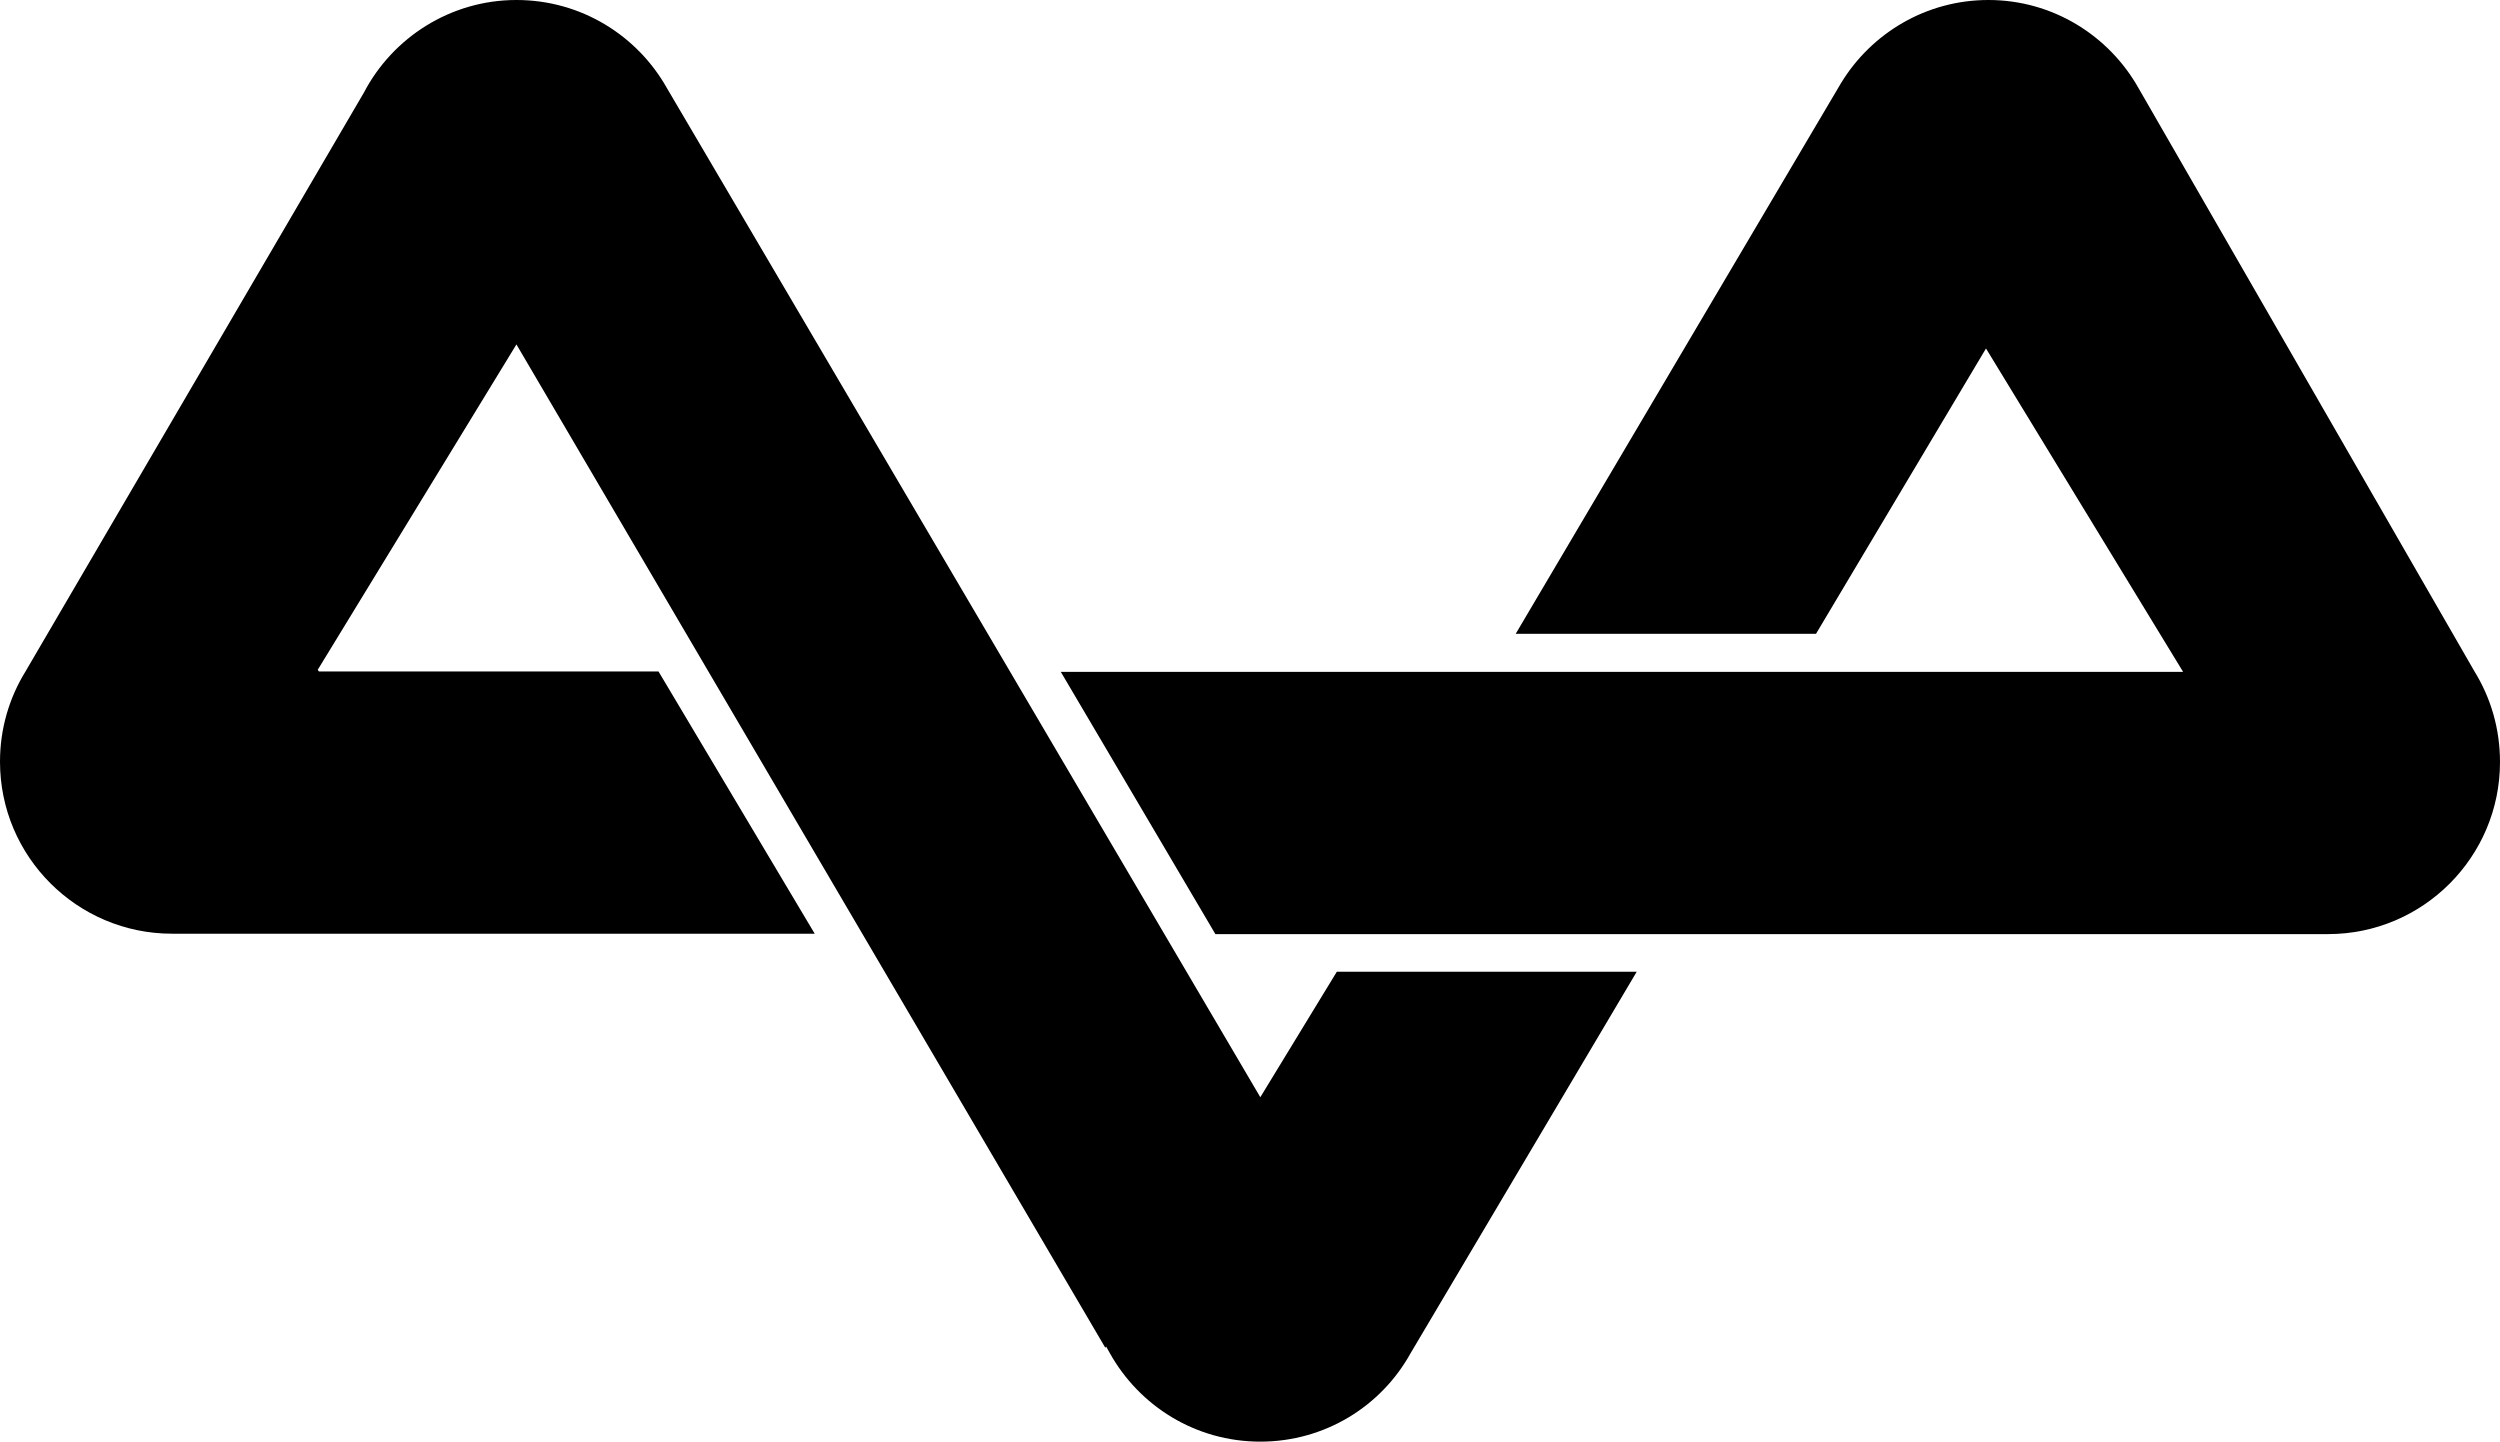 <svg xmlns="http://www.w3.org/2000/svg" width="617.7" viewBox="0 0 617.7 356.2" height="356.2" xml:space="preserve" style="enable-background:new 0 0 617.7 356.2"><path d="m611.4 165.9-83-144.1C521.1 8.8 507.2 0 491.3 0c-15.4 0-28.9 8.2-36.4 20.5l-80.4 136.1h74.2l42-70.5 48.7 79.9H262.1l38.2 64.8h274.9c23.5 0 42.5-19.1 42.5-42.5 0-8.3-2.3-15.9-6.3-22.4z"></path><path d="m330.3 240.1-18.9 31L164.8 21.8C157.5 8.8 143.6 0 127.6 0 111.3 0 97 9.3 89.9 22.9l-83.6 143C2.3 172.4 0 180 0 188.2c0 23.5 19.1 42.5 42.5 42.5h158.8l-38.6-64.8H78.8c-.1-.1-.2-.3-.3-.4l49.1-80.4L273.1 333l.2-.3.9 1.6c7.3 13.1 21.2 21.9 37.2 21.9 16 0 29.9-8.8 37.1-21.8l55.9-94.3h-74.1z"></path></svg>